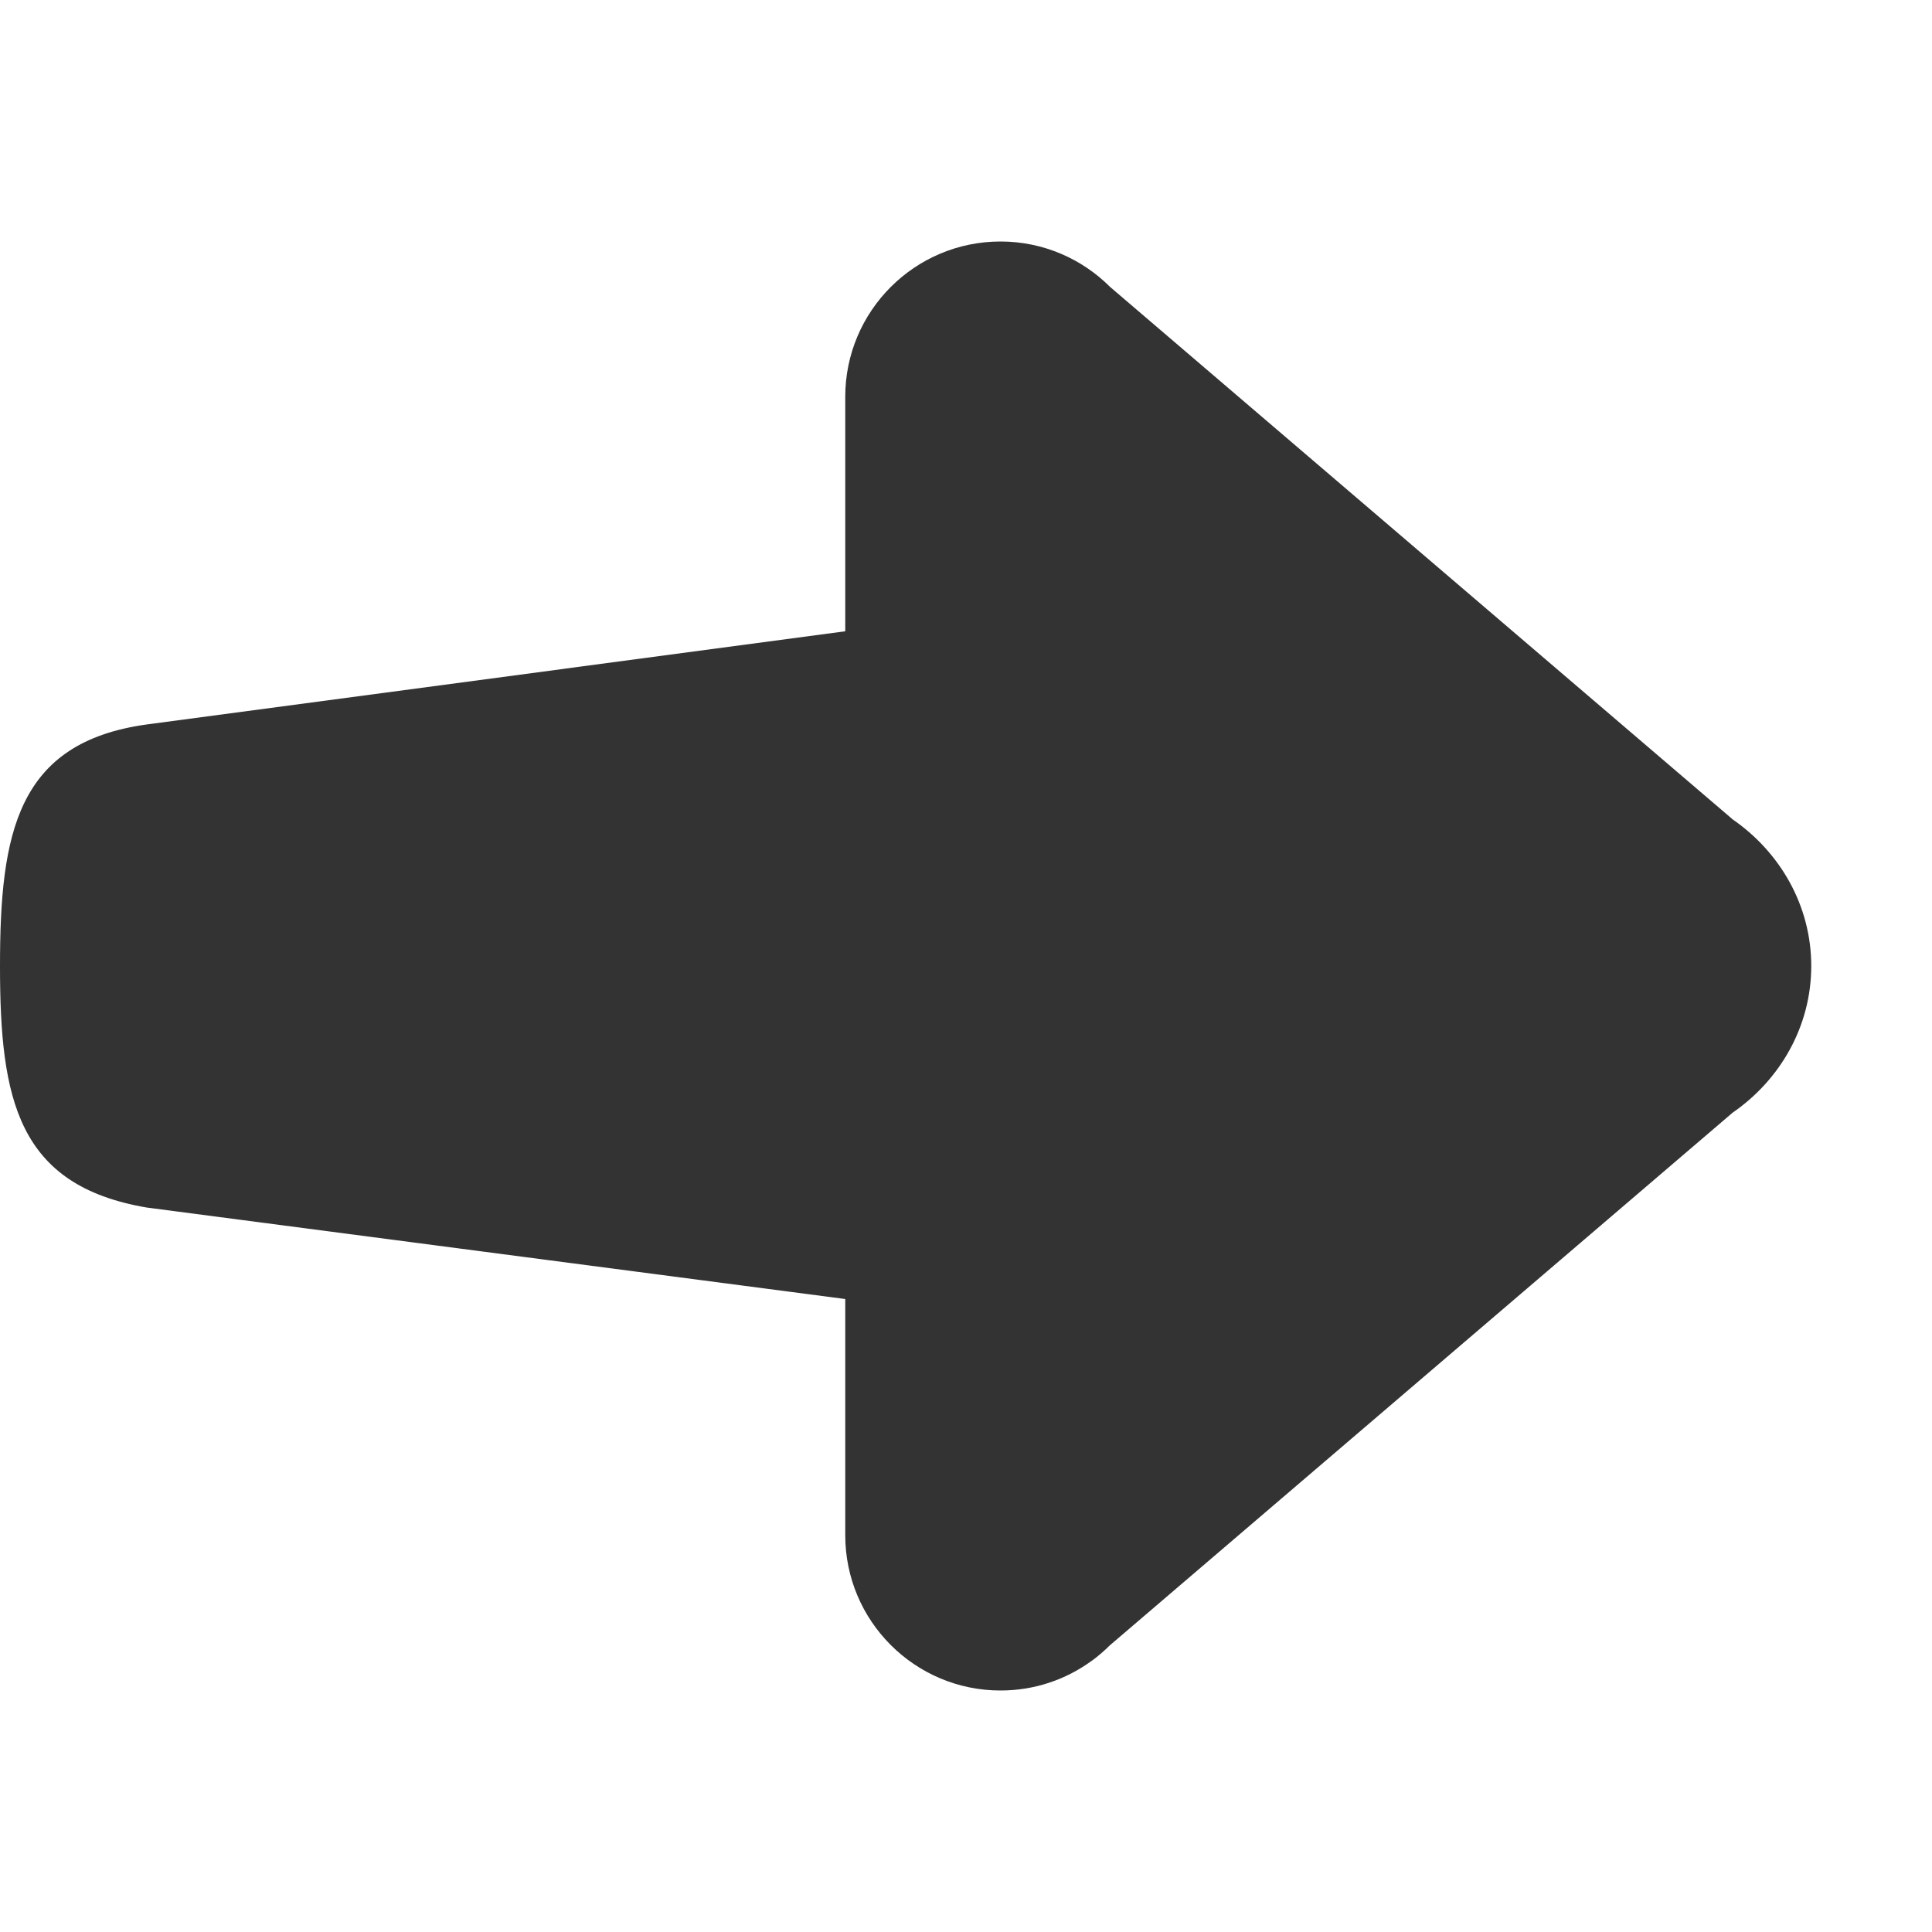 <svg width="16" height="16" viewBox="0 0 16 16" fill="none" xmlns="http://www.w3.org/2000/svg">
<path fill-rule="evenodd" clip-rule="evenodd" d="M7 5.228V3.286C7 2.576 7.576 2 8.286 2C8.64 2 8.961 2.144 9.193 2.376L14.345 6.782V6.783C14.741 7.055 15 7.499 15 8C15 8.501 14.741 8.946 14.344 9.218H14.345L9.19 13.627C9.145 13.672 9.097 13.713 9.046 13.751L9.041 13.755V13.754C8.829 13.909 8.568 14 8.286 14C7.576 14 7 13.424 7 12.714V10.758L1.213 10C0.145 9.817 0 9.104 0 8C0 6.896 0.142 6.149 1.213 6L7 5.228Z" fill="#333333"/>
</svg>
